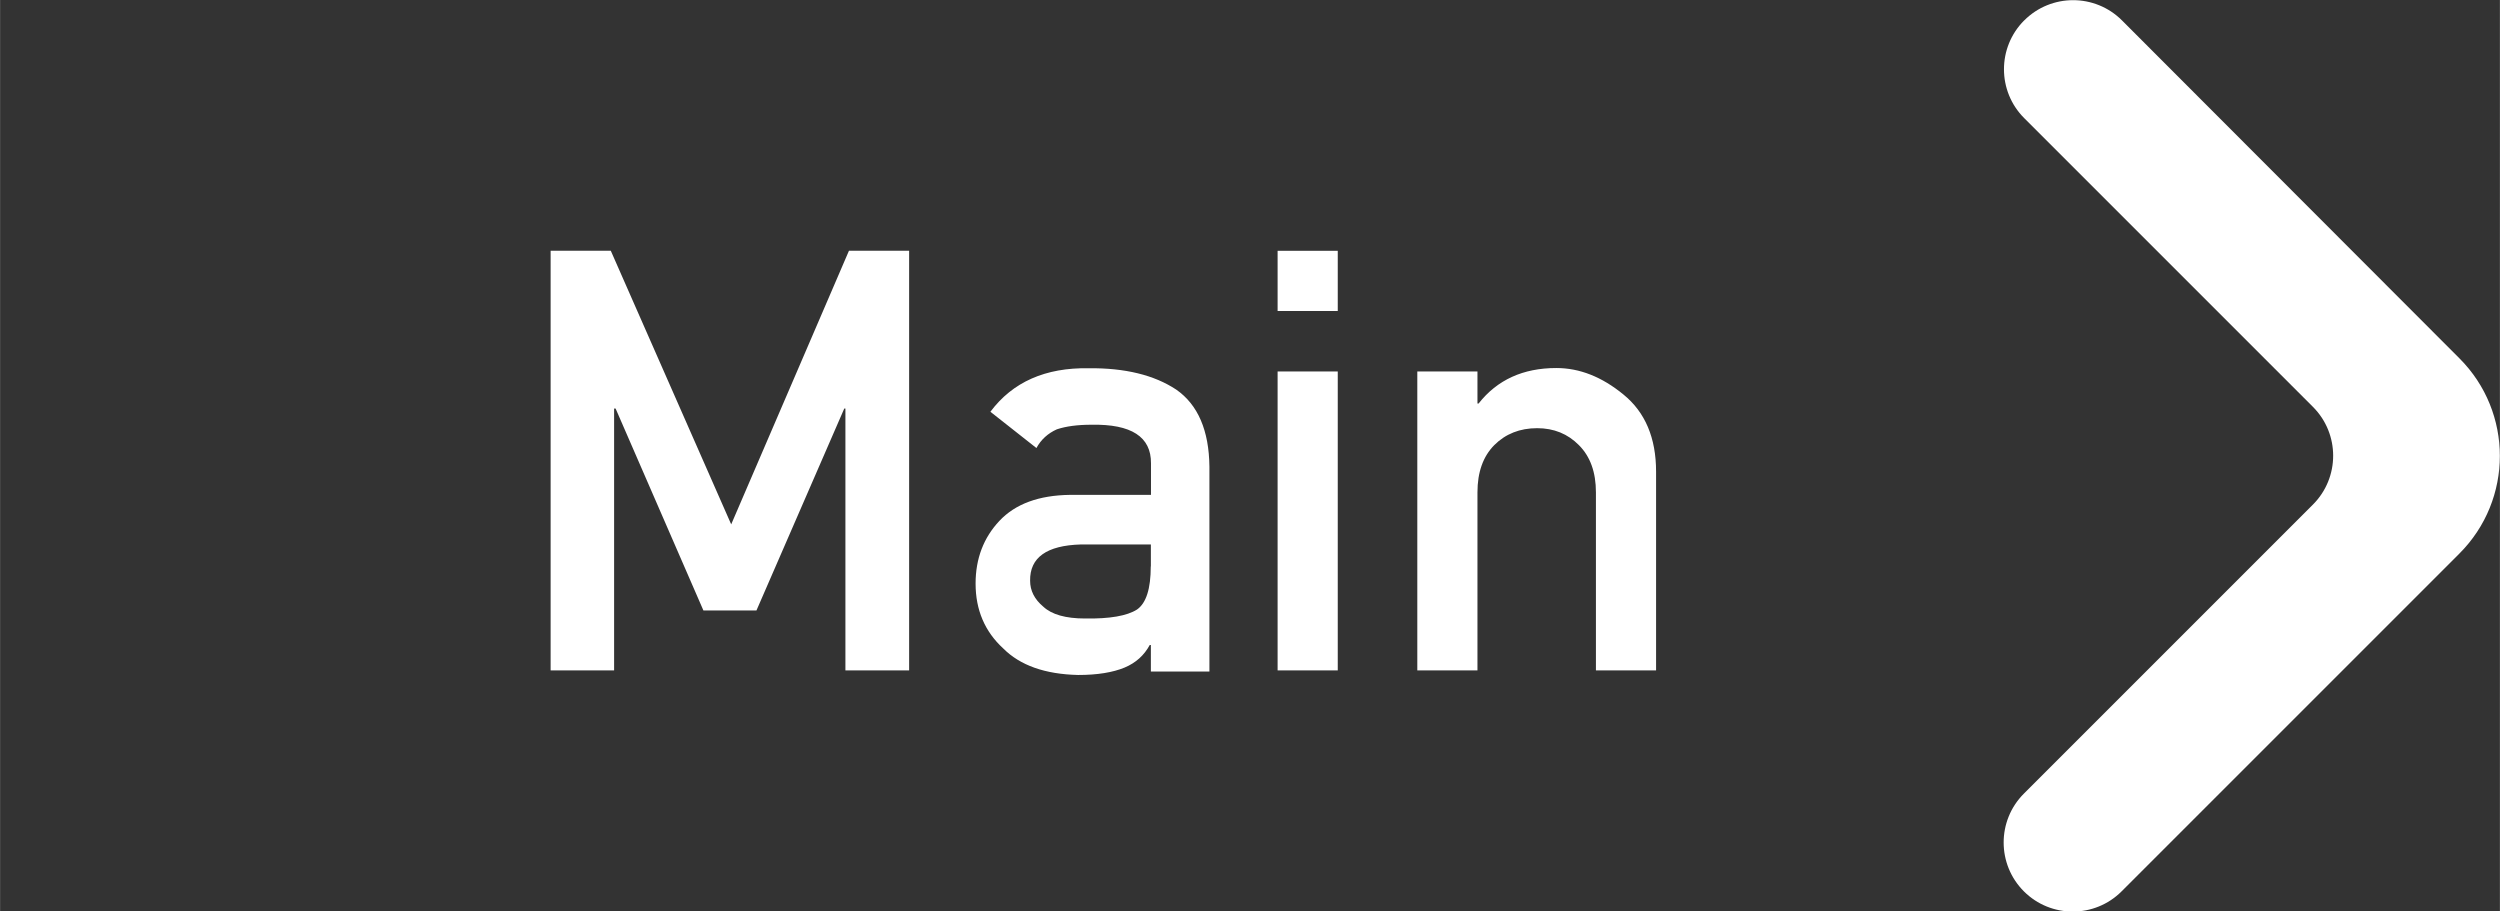 <?xml version="1.0" encoding="UTF-8" standalone="no"?>
<!-- Created with Inkscape (http://www.inkscape.org/) -->

<svg
   width="82.307"
   height="30"
   viewBox="0 0 21.777 7.938"
   version="1.1"
   id="svg1"
   inkscape:version="1.4 (86a8ad7, 2024-10-11)"
   sodipodi:docname="MainNext.svg"
   xmlns:inkscape="http://www.inkscape.org/namespaces/inkscape"
   xmlns:sodipodi="http://sodipodi.sourceforge.net/DTD/sodipodi-0.dtd"
   xmlns="http://www.w3.org/2000/svg"
   xmlns:svg="http://www.w3.org/2000/svg">
  <rect x="0" y="0" width="21.777" height="7.938" fill="#333333" stroke="none"/>
  <sodipodi:namedview
     id="namedview1"
     pagecolor="#000000"
     bordercolor="#000000"
     borderopacity="0.25"
     inkscape:showpageshadow="2"
     inkscape:pageopacity="0.0"
     inkscape:pagecheckerboard="0"
     inkscape:deskcolor="#d1d1d1"
     inkscape:document-units="px"
     inkscape:zoom="4.5153252"
     inkscape:cx="46.951214"
     inkscape:cy="49.60883"
     inkscape:window-width="1920"
     inkscape:window-height="1017"
     inkscape:window-x="-8"
     inkscape:window-y="-8"
     inkscape:window-maximized="1"
     inkscape:current-layer="layer1" />
  <defs
     id="defs1" />
  <g
     inkscape:label="Layer 1"
     inkscape:groupmode="layer"
     id="layer1"
     transform="translate(-153.458,-36.513)">
    <g
       style="fill:none"
       id="g26"
       transform="matrix(-1.382,0,0,1.382,189.95,14.862)">
      <path
         d="m 13.646,15.795 c -0.17,-0.17 -0.446,-0.17 -0.616,0 l -2.127,2.13 c -0.34,0.34 -0.34,0.891 3e-4,1.231 l 2.129,2.129 c 0.17,0.17 0.446,0.17 0.616,0 0.17,-0.17 0.17,-0.446 0,-0.616 l -1.822,-1.822 c -0.17,-0.17 -0.17,-0.446 0,-0.616 l 1.82,-1.82 c 0.17,-0.17 0.17,-0.446 0,-0.616 z"
         fill="#0f0f0f"
         id="path26"
         style="fill:#ffffff;fill-opacity:1;stroke-width:0.435" />
    </g>
    <path
       d="m 158.254,42.353 v -3.656 h 0.524 l 1.049,2.384 1.026,-2.384 h 0.524 v 3.656 h -0.555 v -2.281 h -0.01 l -0.765,1.759 h -0.462 l -0.765,-1.759 h -0.013 v 2.281 z m 5.229,0.01 v -0.231 h -0.01 q -0.073,0.135 -0.218,0.196 -0.156,0.065 -0.406,0.065 -0.432,-0.01 -0.652,-0.231 -0.241,-0.221 -0.241,-0.565 0,-0.326 0.208,-0.547 0.208,-0.221 0.615,-0.226 h 0.705 V 40.549 q 0.003,-0.346 -0.519,-0.336 -0.181,0 -0.301,0.04 -0.118,0.053 -0.178,0.163 l -0.401,-0.316 q 0.291,-0.389 0.856,-0.379 0.474,-0.005 0.763,0.186 0.284,0.198 0.289,0.672 v 1.784 z m 0,-0.916 v -0.191 h -0.61 q -0.447,0.013 -0.442,0.316 0,0.13 0.115,0.226 0.11,0.103 0.364,0.103 0.321,0.005 0.452,-0.078 0.12,-0.083 0.12,-0.376 z m 1.104,0.906 v -2.604 h 0.524 v 2.604 z m 0,-3.131 v -0.524 h 0.524 v 0.524 z m 1.217,3.131 v -2.604 h 0.524 v 0.279 h 0.01 q 0.243,-0.309 0.677,-0.309 0.304,0 0.585,0.231 0.284,0.231 0.284,0.672 v 1.731 h -0.524 v -1.551 q 0,-0.263 -0.148,-0.411 -0.146,-0.148 -0.364,-0.148 -0.226,0 -0.374,0.148 -0.146,0.148 -0.146,0.411 v 1.551 z"
       id="text1"
       style="font-size:5.139px;font-family:'Alte DIN 1451 Mittelschrift';-inkscape-font-specification:'Alte DIN 1451 Mittelschrift';text-align:end;text-anchor:end;fill:#ffffff;stroke-width:0.35"
       aria-label="Main" />
  </g>
</svg>
